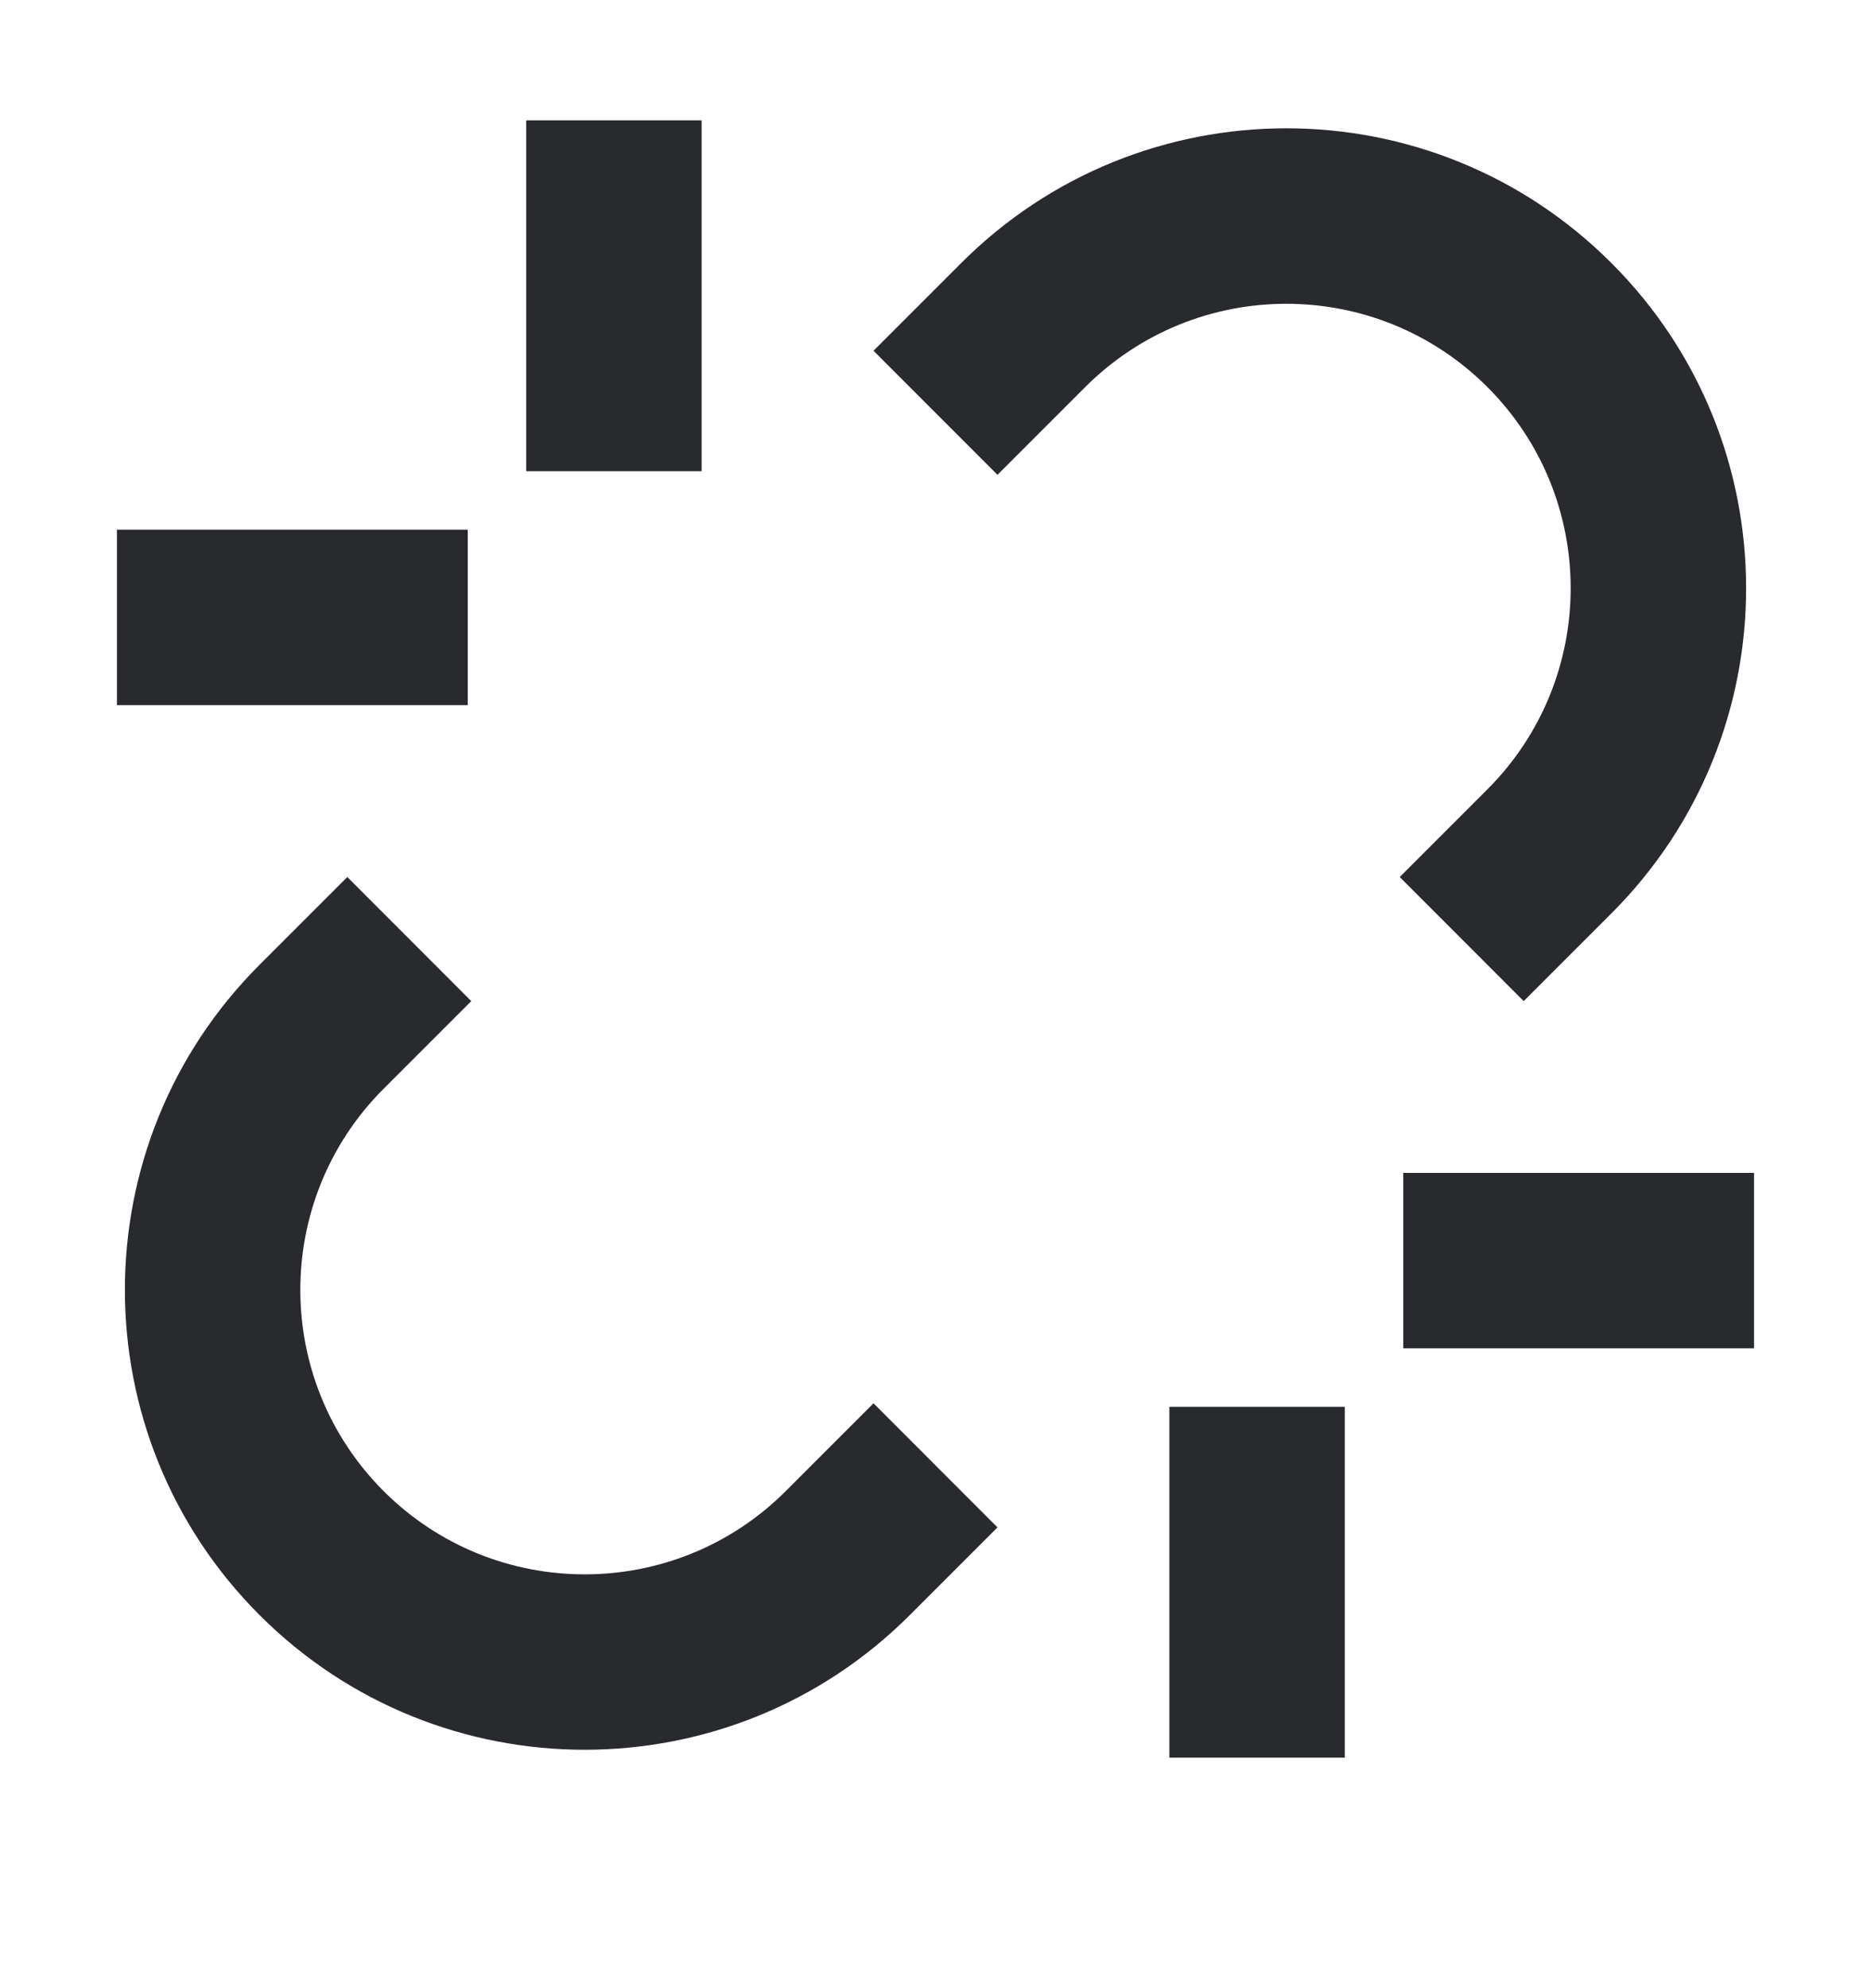 <svg width="16" height="17" viewBox="0 0 16 17" fill="none" xmlns="http://www.w3.org/2000/svg">
<path fill-rule="evenodd" clip-rule="evenodd" d="M6 1.029V4.029H4.5V1.029H6ZM8.22 2.249C9.755 0.713 12.245 0.713 13.78 2.249C15.316 3.784 15.316 6.274 13.78 7.81L13.03 8.56L11.97 7.499L12.72 6.749C13.669 5.799 13.669 4.259 12.72 3.31C11.77 2.36 10.23 2.36 9.28 3.31L8.53 4.06L7.47 2.999L8.22 2.249ZM1 4.529H4V6.029H1V4.529ZM2.22 8.249L2.97 7.499L4.03 8.56L3.28 9.31C2.331 10.259 2.331 11.799 3.28 12.749C4.23 13.699 5.77 13.699 6.72 12.749L7.47 11.999L8.53 13.06L7.78 13.81C6.245 15.345 3.755 15.345 2.22 13.81C0.684 12.274 0.684 9.784 2.22 8.249ZM15 11.529H12V10.029H15V11.529ZM10 15.029V12.029H11.5V15.029H10Z" fill="#292A2E"/>
</svg>
